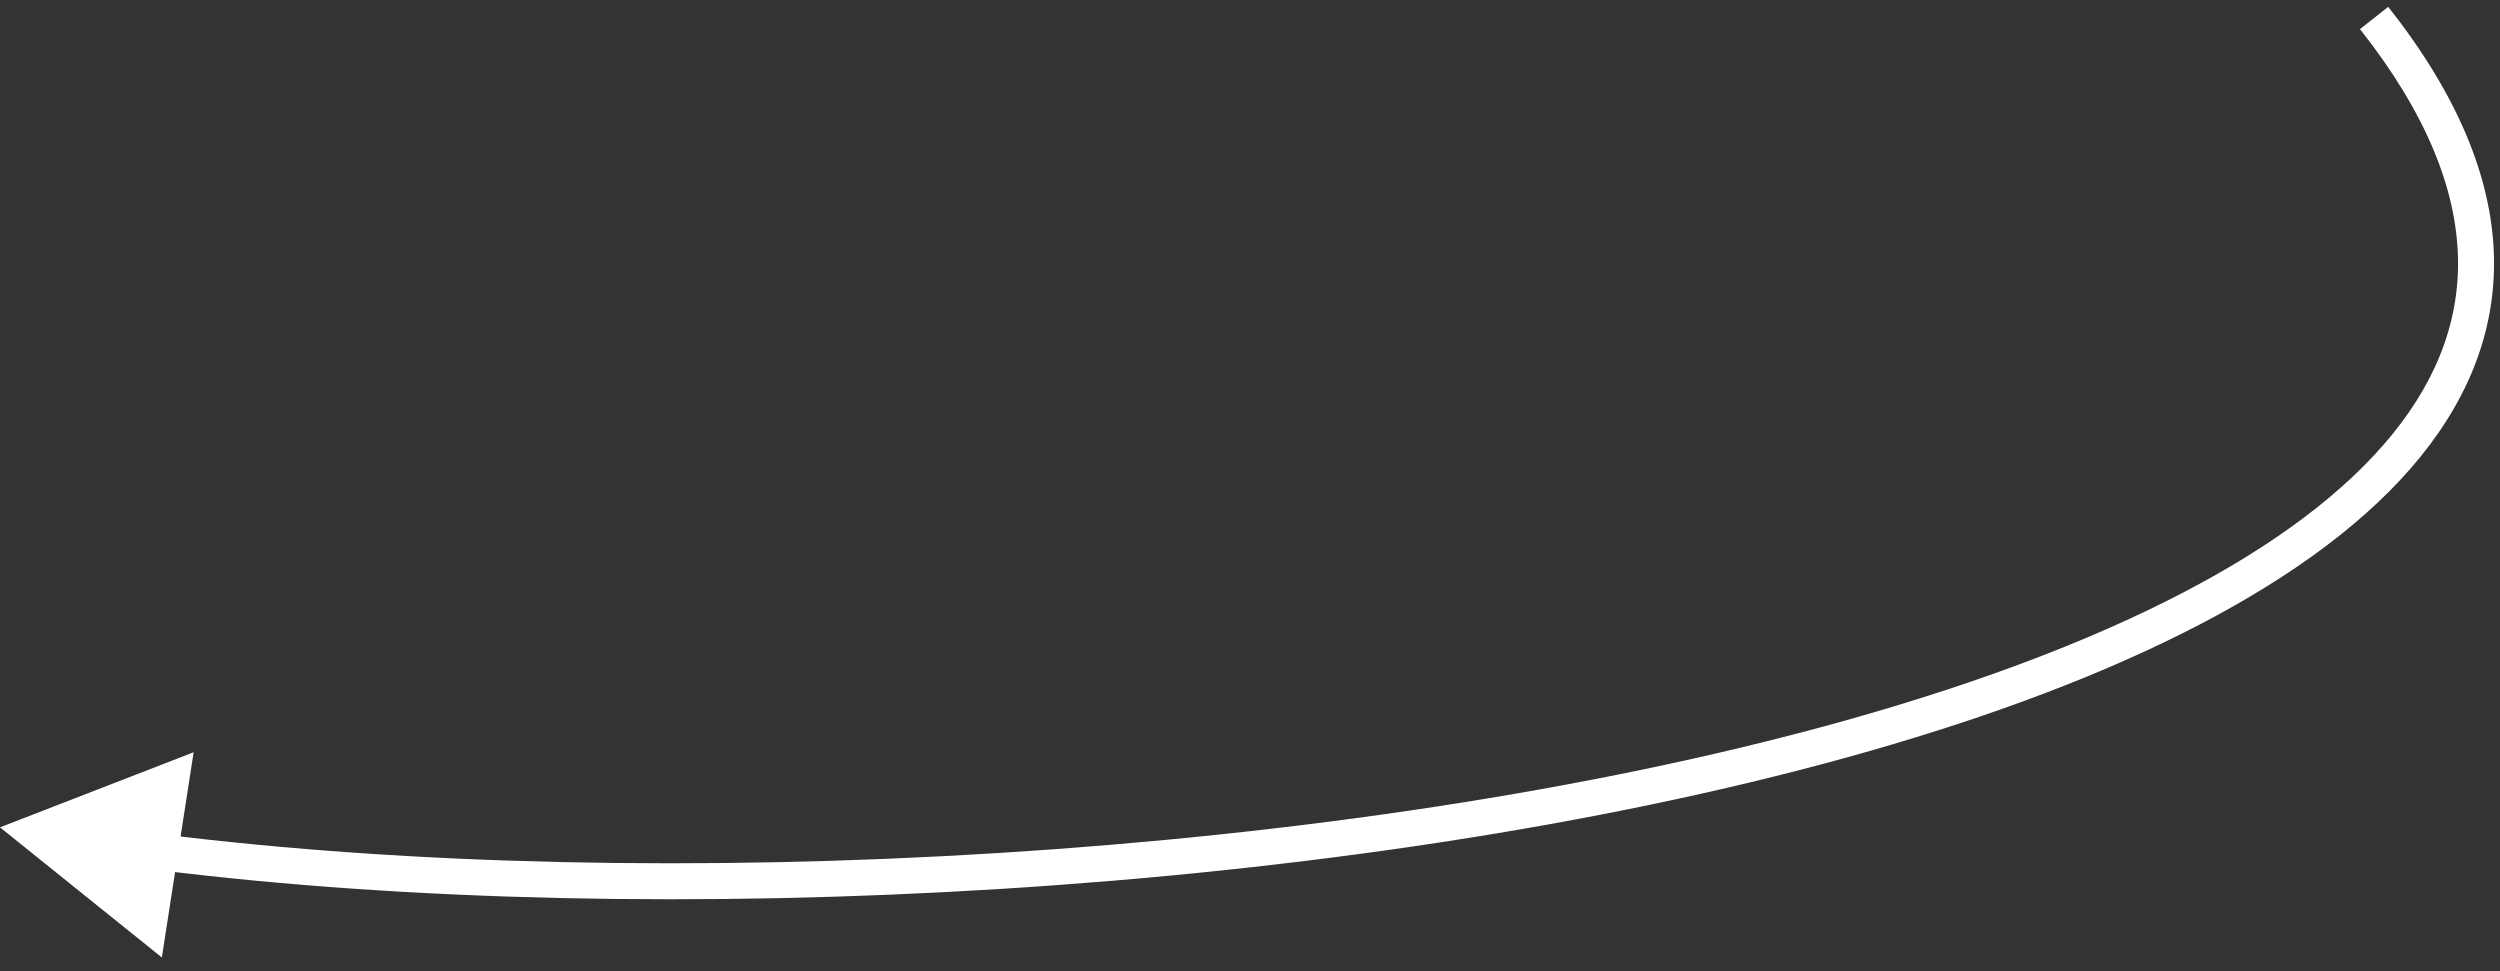 <svg width="139" height="54" viewBox="0 0 139 54" fill="none" xmlns="http://www.w3.org/2000/svg">
<rect x="0" y="0" width="139" height="54" fill="#333333" stroke="none"/>
<path d="M0 46L8.999 53.236L10.766 41.825L0 46ZM131.215 1.62C134.915 6.302 136.569 10.524 136.663 14.305C136.757 18.068 135.309 21.534 132.526 24.728C126.908 31.176 115.98 36.357 102.174 40.179C74.631 47.804 36.417 49.811 9.02 46.385L8.772 48.37C36.402 51.825 74.884 49.809 102.708 42.107C116.585 38.265 128.008 32.958 134.034 26.042C137.074 22.553 138.771 18.618 138.663 14.255C138.554 9.909 136.657 5.281 132.785 0.38L131.215 1.62Z" fill="white"/>
</svg>

